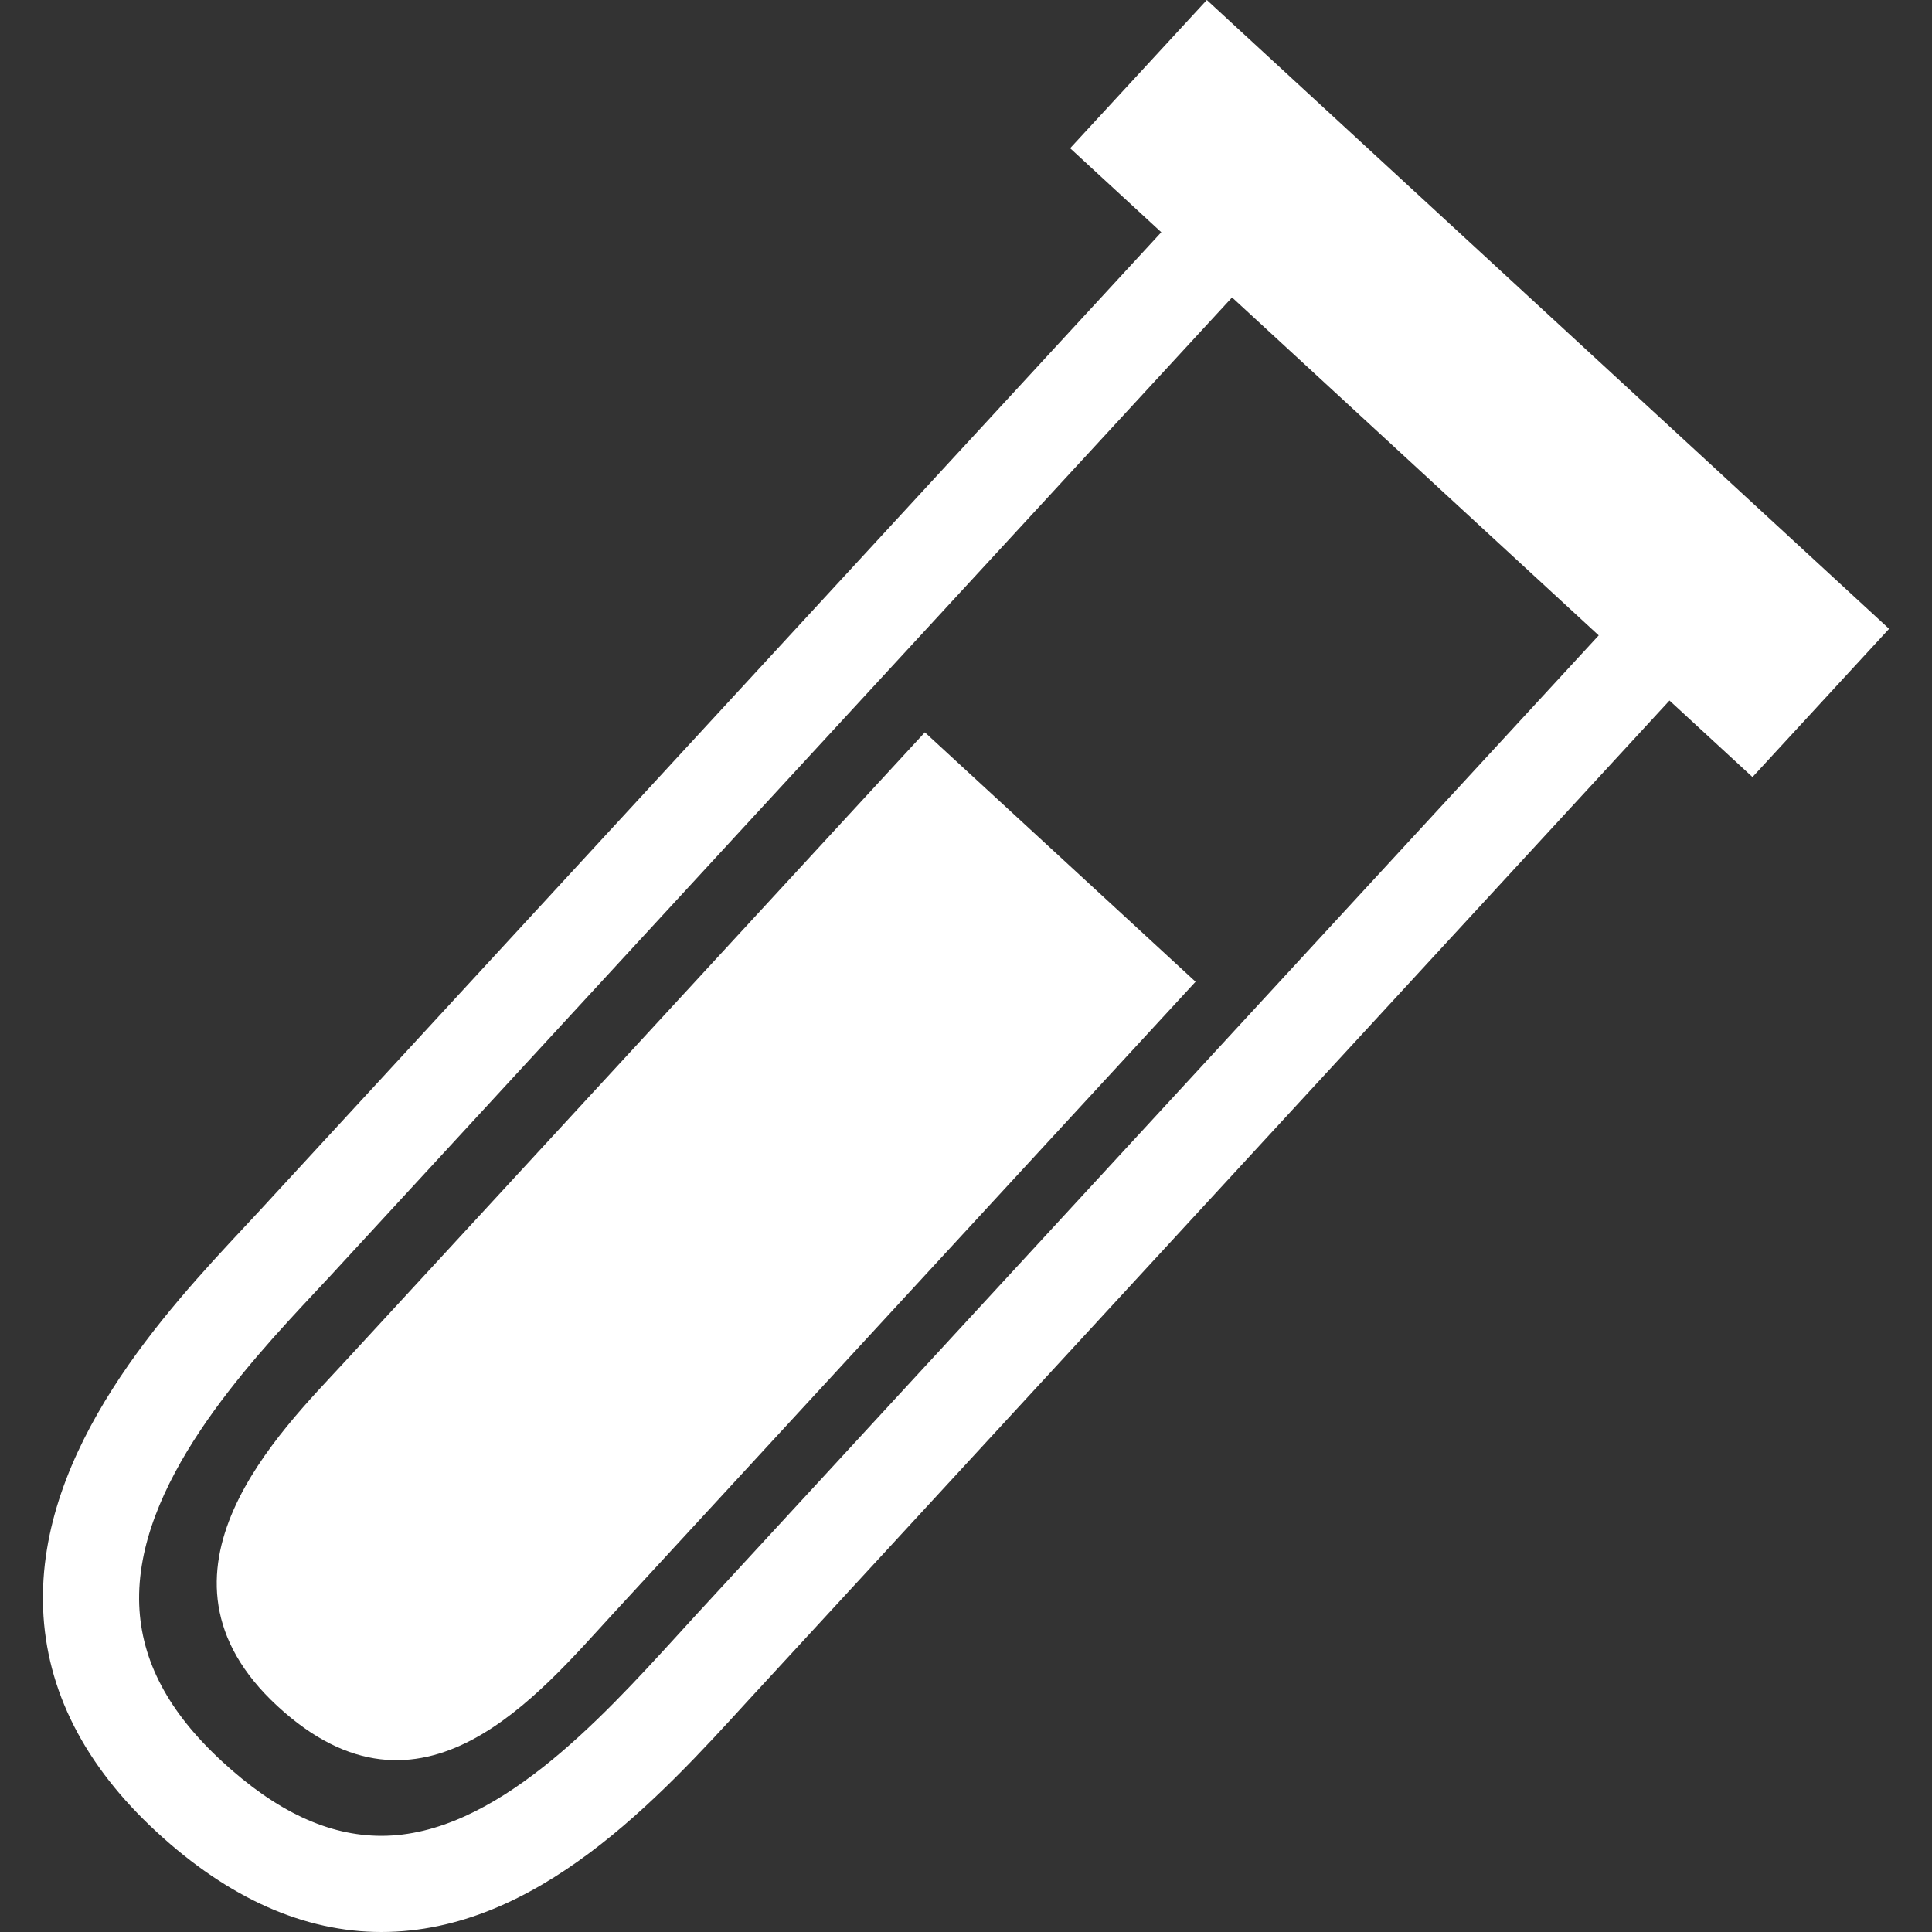 <?xml version="1.0" encoding="iso-8859-1"?>
<!-- Generator: Adobe Illustrator 16.0.0, SVG Export Plug-In . SVG Version: 6.00 Build 0)  -->
<!DOCTYPE svg PUBLIC "-//W3C//DTD SVG 1.1//EN" "http://www.w3.org/Graphics/SVG/1.1/DTD/svg11.dtd">
<svg version="1.1" id="Capa_1" xmlns="http://www.w3.org/2000/svg" xmlns:xlink="http://www.w3.org/1999/xlink" x="0px" y="0px"
	 width="480.466px" height="480.466px" viewBox="0 0 480.466 480.466" style="enable-background:new 0 0 480.466 480.466;"
	 xml:space="preserve">
<rect x="0" y="0" width="480.466" height="480.466" fill="#333333" stroke="none"/>
<g>
	<g>
		<path fill="#ffffff" d="M230.005,182.122c0,0-129.686,140.727-144.703,157.005c-14.999,16.301-52.115,52.173-16.267,85.195
			c35.802,33.035,64.837-2.825,83.573-23.178c18.725-20.307,144.714-157,144.714-157L230.005,182.122z"/>
		<path fill="#ffffff" d="M469.795,156.379L300.126,0l-33.992,36.864L288.8,57.755c-41.384,44.91-203.094,220.346-224.171,243.257l-3.912,4.204
			c-19.25,20.621-51.479,55.092-49.996,94.83c0.765,20.282,10.271,39.001,28.271,55.57c17.872,16.488,36.672,24.85,55.863,24.85
			c38.669,0,69.029-33.304,91.21-57.58l229.116-248.67l20.646,19.028L469.795,156.379z M173.4,401.272l-5.009,5.488
			c-19.18,20.995-45.424,49.791-73.537,49.791c-13.178,0-26.151-6.072-39.649-18.521c-13.324-12.283-20.056-25-20.581-38.908
			c-1.109-29.752,26.857-59.693,43.562-77.582l4.028-4.309C103.32,294.287,265.06,118.809,306.397,73.968l91.186,84.046
			L173.4,401.272z"/>
	</g>
</g>
<g>
</g>
<g>
</g>
<g>
</g>
<g>
</g>
<g>
</g>
<g>
</g>
<g>
</g>
<g>
</g>
<g>
</g>
<g>
</g>
<g>
</g>
<g>
</g>
<g>
</g>
<g>
</g>
<g>
</g>
</svg>

